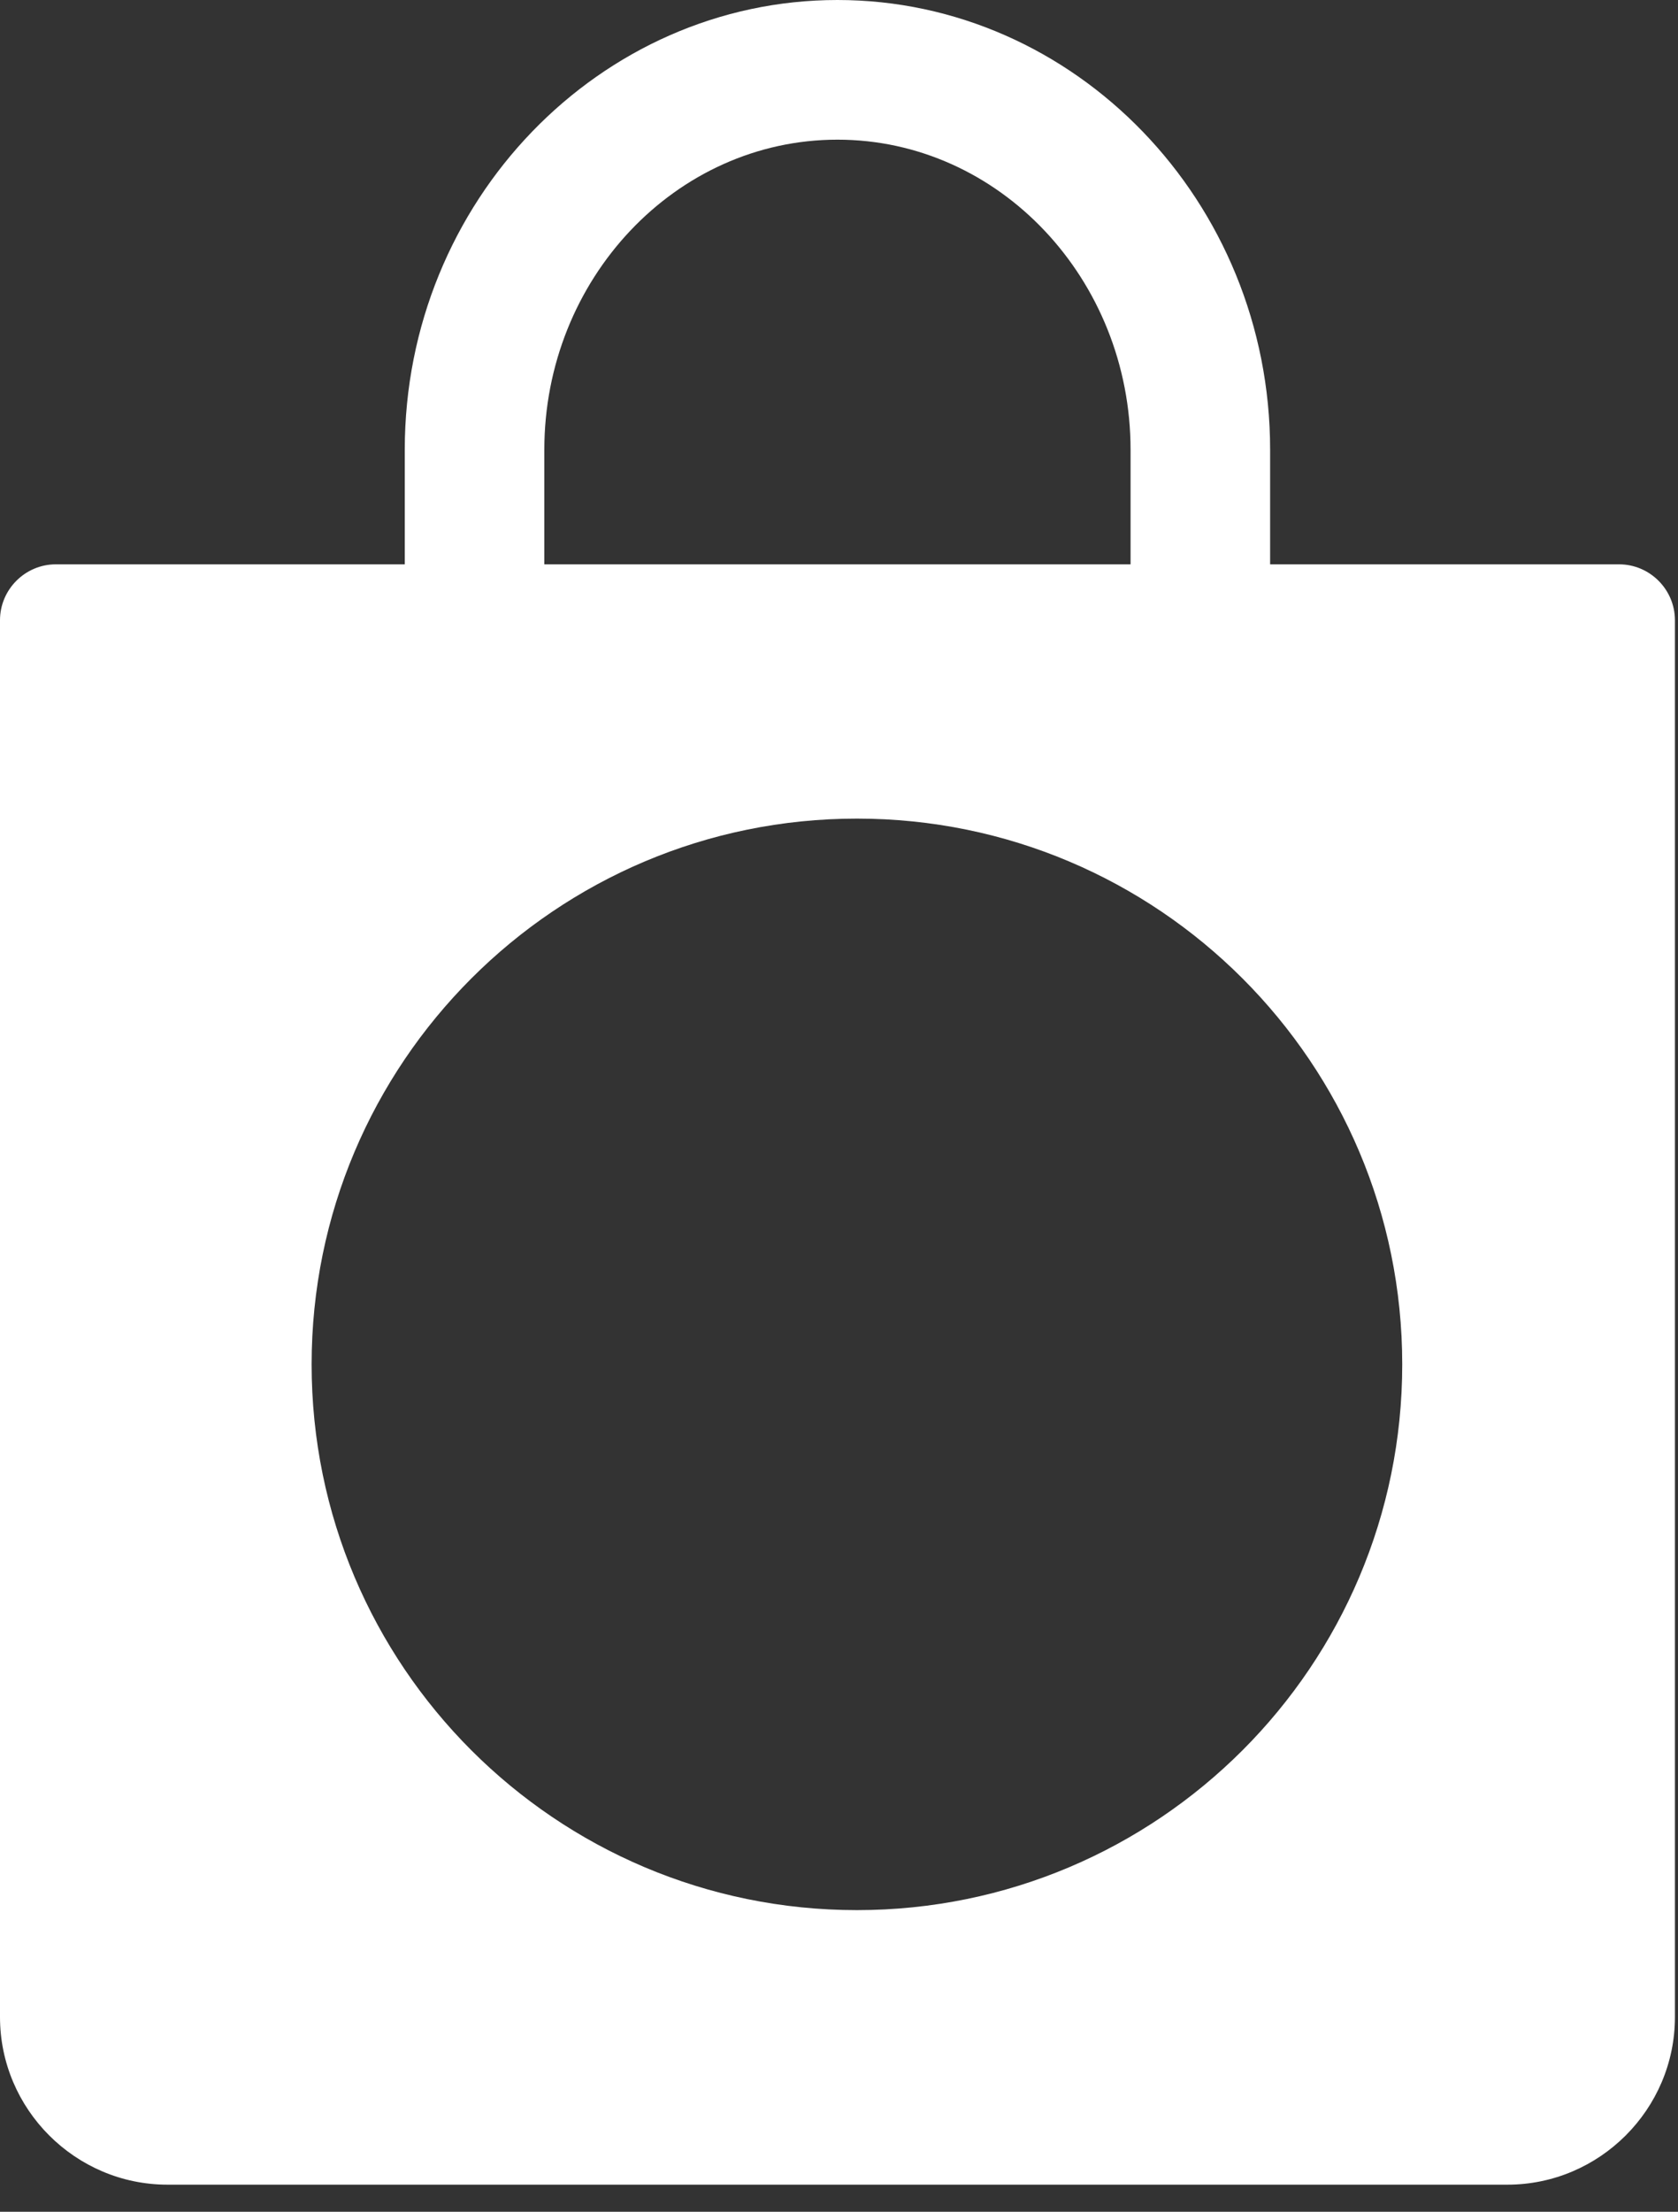 <?xml version="1.0" encoding="UTF-8"?>
<svg width="41px" height="54px" viewBox="0 0 41 54" version="1.1" xmlns="http://www.w3.org/2000/svg" xmlns:xlink="http://www.w3.org/1999/xlink">
    <rect x="0" y="0" width="41" height="54" fill="#333333" stroke="none"/>
    <g id="Welcome" stroke="none" stroke-width="1" fill="none" fill-rule="evenodd">
        <g id="Desktop-1" transform="translate(-1767, -17)" fill="#FFFFFF" fill-rule="nonzero">
            <g id="Menu">
                <path d="M1806.56,30.778 L1798.034,30.778 L1798.034,27.981 C1798.034,21.911 1793.26,17 1787.462,17 C1781.665,17 1776.89,21.911 1776.89,27.981 L1776.89,30.778 L1768.364,30.778 C1767.614,30.778 1767,31.392 1767,32.142 L1767,66.246 C1767,68.497 1768.842,70.338 1771.092,70.338 L1803.832,70.338 C1806.083,70.338 1807.925,68.497 1807.925,66.246 L1807.925,32.142 C1807.925,31.392 1807.311,30.778 1806.56,30.778 Z M1780.3,27.981 C1780.3,23.821 1783.506,20.41 1787.462,20.41 C1791.418,20.41 1794.624,23.821 1794.624,27.981 L1794.624,30.778 L1780.3,30.778 L1780.3,27.981 Z M1787.938,63.635 C1780.579,63.635 1774.614,57.669 1774.614,50.311 C1774.614,42.952 1780.579,36.986 1787.938,36.986 C1795.297,36.986 1801.262,42.952 1801.262,50.311 C1801.262,57.669 1795.297,63.635 1787.938,63.635 Z" id="Shape"></path>
            </g>
        </g>
    </g>
</svg>